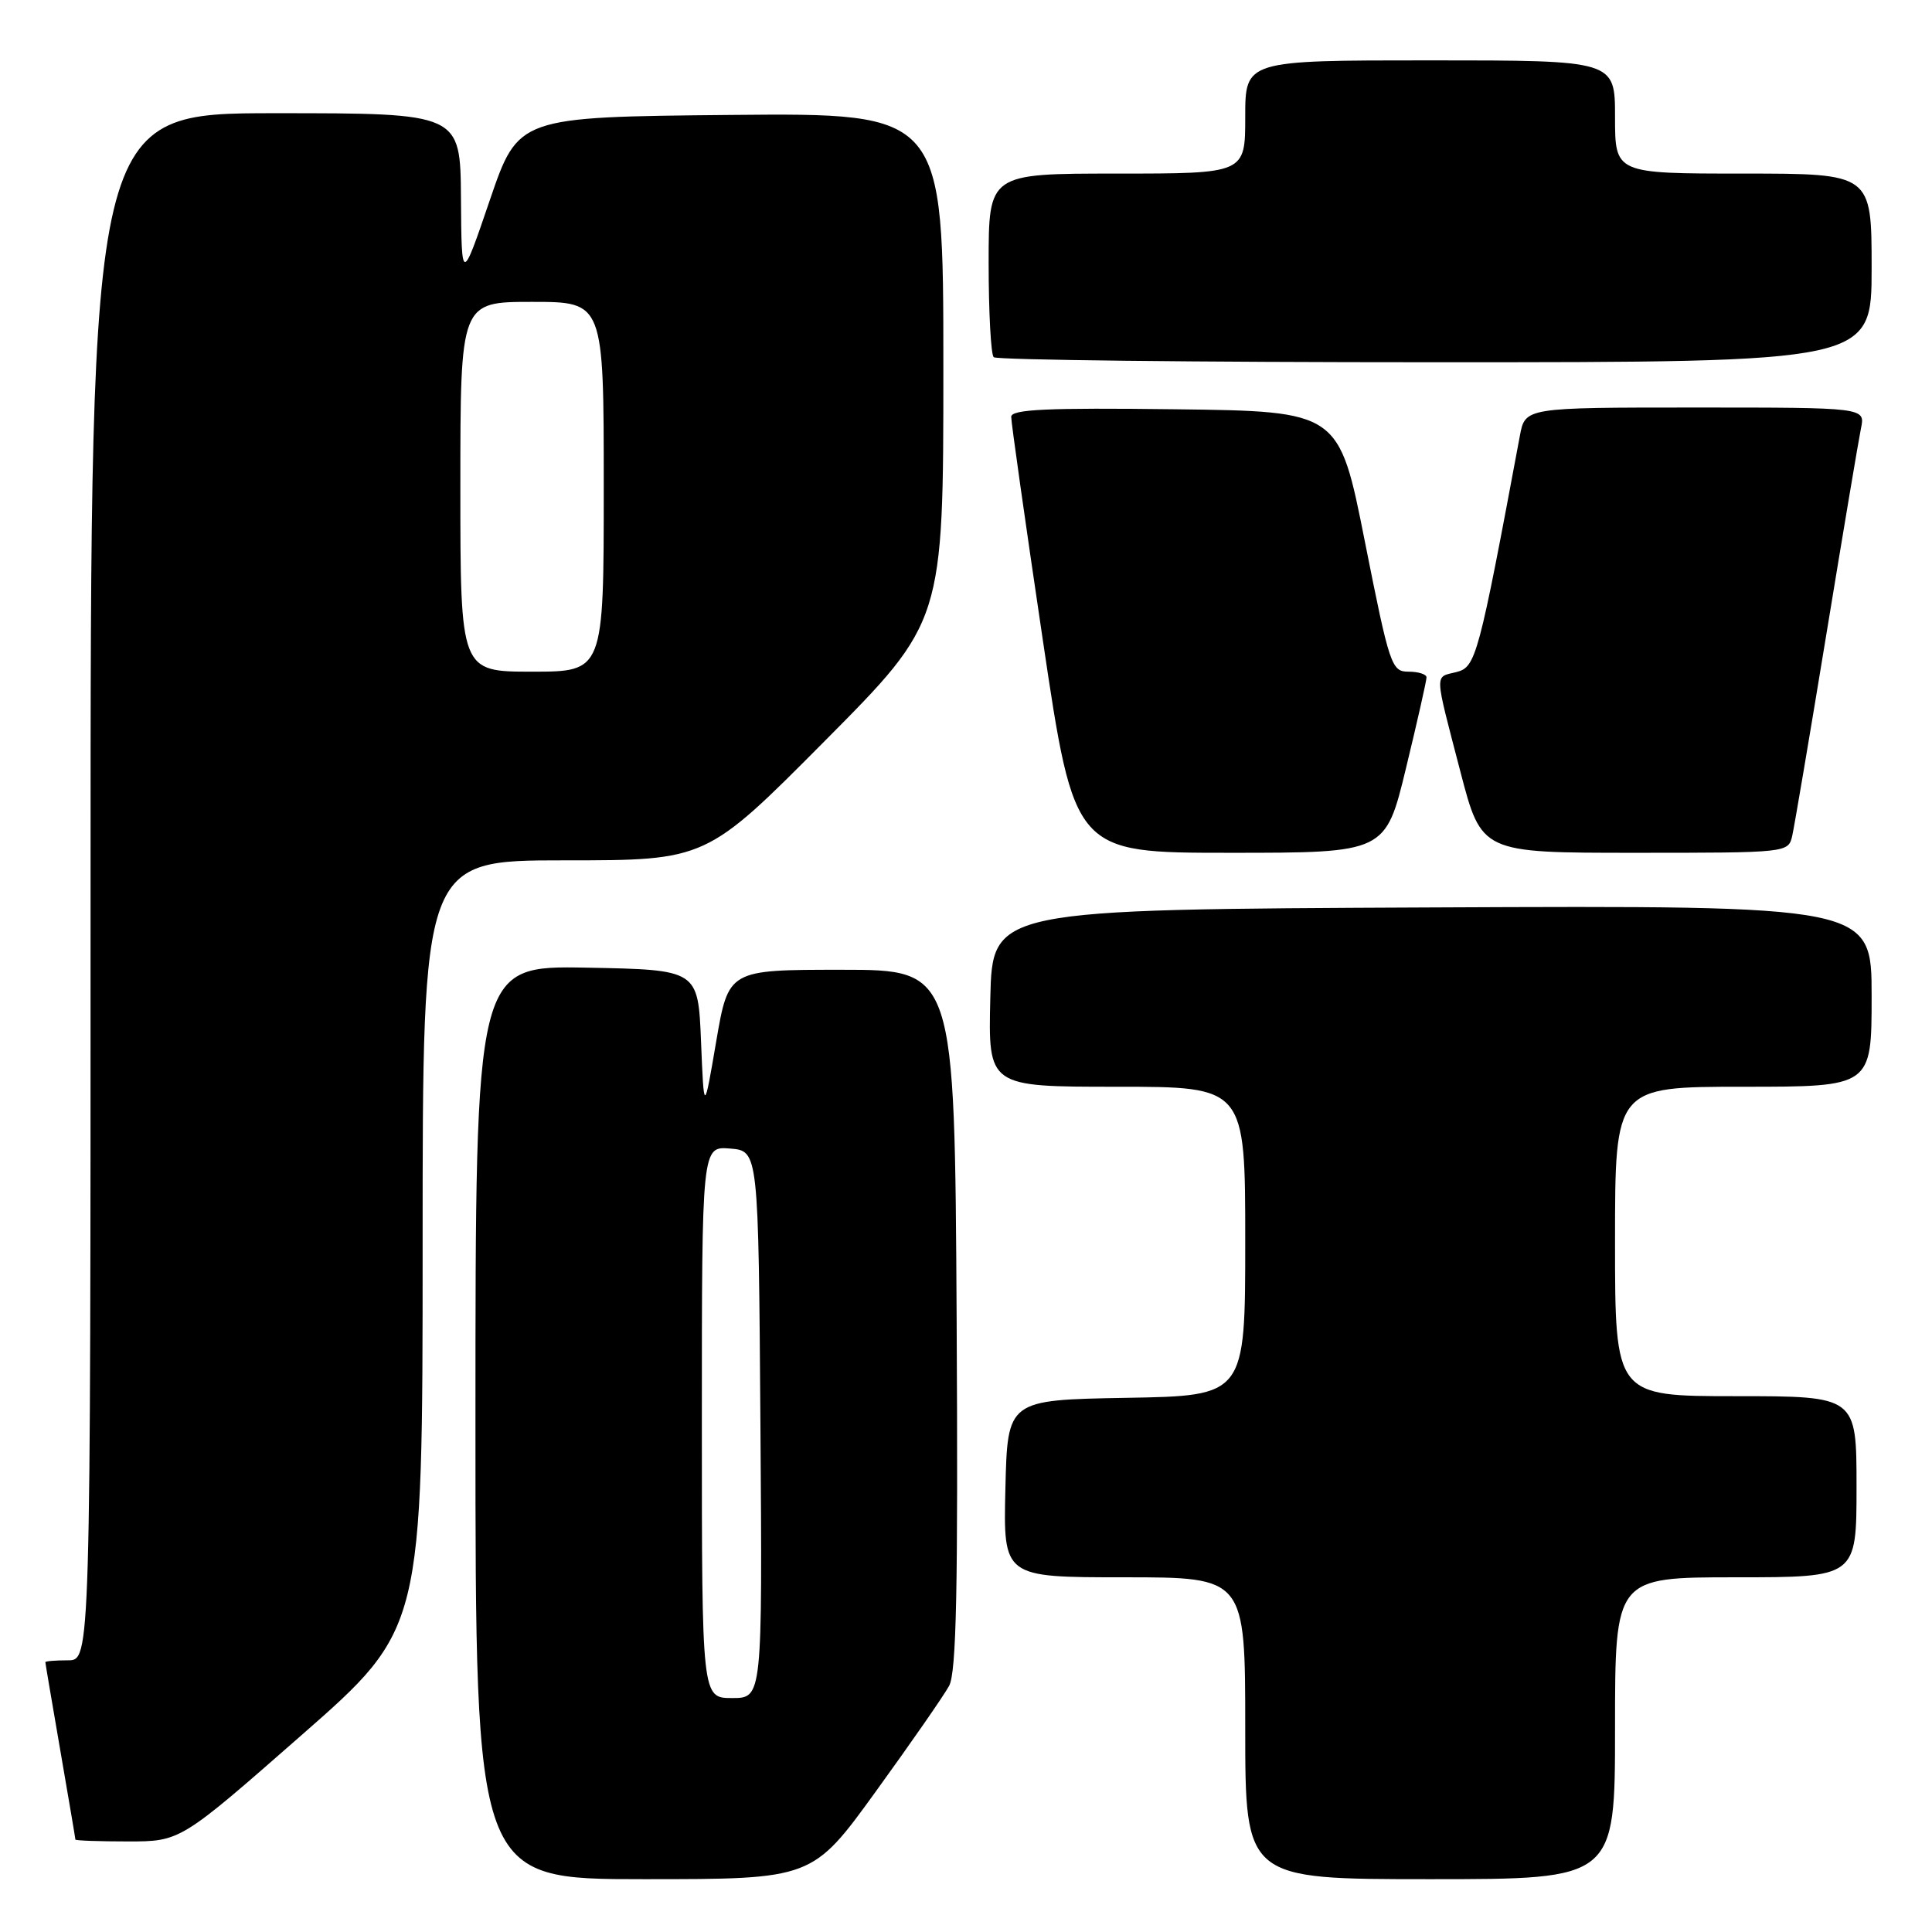 <?xml version="1.0" encoding="UTF-8" standalone="no"?>
<!DOCTYPE svg PUBLIC "-//W3C//DTD SVG 1.1//EN" "http://www.w3.org/Graphics/SVG/1.1/DTD/svg11.dtd" >
<svg xmlns="http://www.w3.org/2000/svg" xmlns:xlink="http://www.w3.org/1999/xlink" version="1.1" viewBox="0 0 256 256">
 <g >
 <path fill="currentColor"
d=" M 116.07 237.35 C 120.71 230.94 125.07 224.66 125.76 223.39 C 126.73 221.61 126.96 210.54 126.76 174.79 C 126.50 128.50 126.50 128.50 111.51 128.50 C 96.53 128.50 96.53 128.50 94.90 138.00 C 93.28 147.50 93.28 147.50 92.89 138.00 C 92.50 128.50 92.50 128.50 77.75 128.22 C 63.00 127.95 63.00 127.95 63.00 188.47 C 63.00 249.00 63.00 249.00 85.32 249.00 C 107.64 249.00 107.64 249.00 116.07 237.35 Z  M 214.00 229.00 C 214.00 209.00 214.00 209.00 230.00 209.00 C 246.00 209.00 246.00 209.00 246.00 197.00 C 246.00 185.00 246.00 185.00 230.00 185.00 C 214.00 185.00 214.00 185.00 214.00 164.50 C 214.00 144.00 214.00 144.00 231.00 144.00 C 248.00 144.00 248.00 144.00 248.00 131.99 C 248.00 119.98 248.00 119.98 189.75 120.24 C 131.50 120.50 131.50 120.50 131.22 132.25 C 130.94 144.00 130.94 144.00 147.97 144.00 C 165.00 144.00 165.00 144.00 165.00 164.47 C 165.00 184.95 165.00 184.95 149.25 185.22 C 133.50 185.50 133.50 185.50 133.22 197.25 C 132.94 209.00 132.94 209.00 148.97 209.00 C 165.00 209.00 165.00 209.00 165.00 229.00 C 165.00 249.00 165.00 249.00 189.50 249.00 C 214.00 249.00 214.00 249.00 214.00 229.00 Z  M 39.95 229.92 C 56.00 215.85 56.00 215.85 56.00 164.92 C 56.00 114.00 56.00 114.00 74.79 114.00 C 93.58 114.00 93.58 114.00 109.29 98.18 C 125.00 82.36 125.00 82.36 125.00 48.66 C 125.00 14.97 125.00 14.97 96.83 15.23 C 68.67 15.50 68.67 15.50 64.91 26.50 C 61.16 37.50 61.16 37.50 61.08 26.25 C 61.00 15.00 61.00 15.00 36.50 15.00 C 12.00 15.00 12.00 15.00 12.00 117.50 C 12.00 220.00 12.00 220.00 9.00 220.00 C 7.35 220.00 6.00 220.11 6.01 220.25 C 6.01 220.39 6.91 225.68 8.00 232.00 C 9.09 238.32 9.99 243.61 9.99 243.75 C 10.00 243.89 13.13 244.00 16.95 244.00 C 23.90 244.00 23.90 244.00 39.95 229.92 Z  M 186.31 101.75 C 187.81 95.56 189.03 90.16 189.02 89.75 C 189.01 89.34 187.94 89.00 186.64 89.00 C 184.38 89.00 184.13 88.25 180.85 71.75 C 177.43 54.50 177.43 54.50 155.71 54.23 C 138.70 54.02 134.00 54.24 133.99 55.23 C 133.98 55.93 135.86 69.21 138.17 84.75 C 142.37 113.00 142.37 113.00 162.98 113.00 C 183.59 113.00 183.59 113.00 186.31 101.75 Z  M 237.48 110.75 C 237.76 109.51 239.80 97.47 242.01 84.00 C 244.22 70.53 246.28 58.26 246.59 56.75 C 247.16 54.00 247.16 54.00 224.62 54.00 C 202.09 54.00 202.09 54.00 201.39 57.75 C 195.91 87.10 195.57 88.39 192.99 89.05 C 190.05 89.79 190.01 88.79 193.51 102.25 C 196.31 113.00 196.31 113.00 216.63 113.00 C 236.90 113.00 236.96 112.99 237.48 110.75 Z  M 248.00 35.50 C 248.00 23.00 248.00 23.00 231.00 23.00 C 214.00 23.00 214.00 23.00 214.00 15.50 C 214.00 8.00 214.00 8.00 189.50 8.00 C 165.00 8.00 165.00 8.00 165.00 15.50 C 165.00 23.00 165.00 23.00 148.00 23.00 C 131.00 23.00 131.00 23.00 131.00 34.83 C 131.00 41.34 131.30 46.97 131.67 47.33 C 132.03 47.70 158.36 48.00 190.17 48.00 C 248.00 48.00 248.00 48.00 248.00 35.50 Z  M 93.00 188.44 C 93.00 151.88 93.00 151.88 96.75 152.19 C 100.50 152.50 100.50 152.50 100.76 188.75 C 101.02 225.00 101.02 225.00 97.01 225.00 C 93.00 225.00 93.00 225.00 93.00 188.44 Z  M 61.00 64.50 C 61.00 40.00 61.00 40.00 70.50 40.00 C 80.00 40.00 80.00 40.00 80.00 64.50 C 80.00 89.00 80.00 89.00 70.50 89.00 C 61.00 89.00 61.00 89.00 61.00 64.50 Z "/>
</g>
</svg>